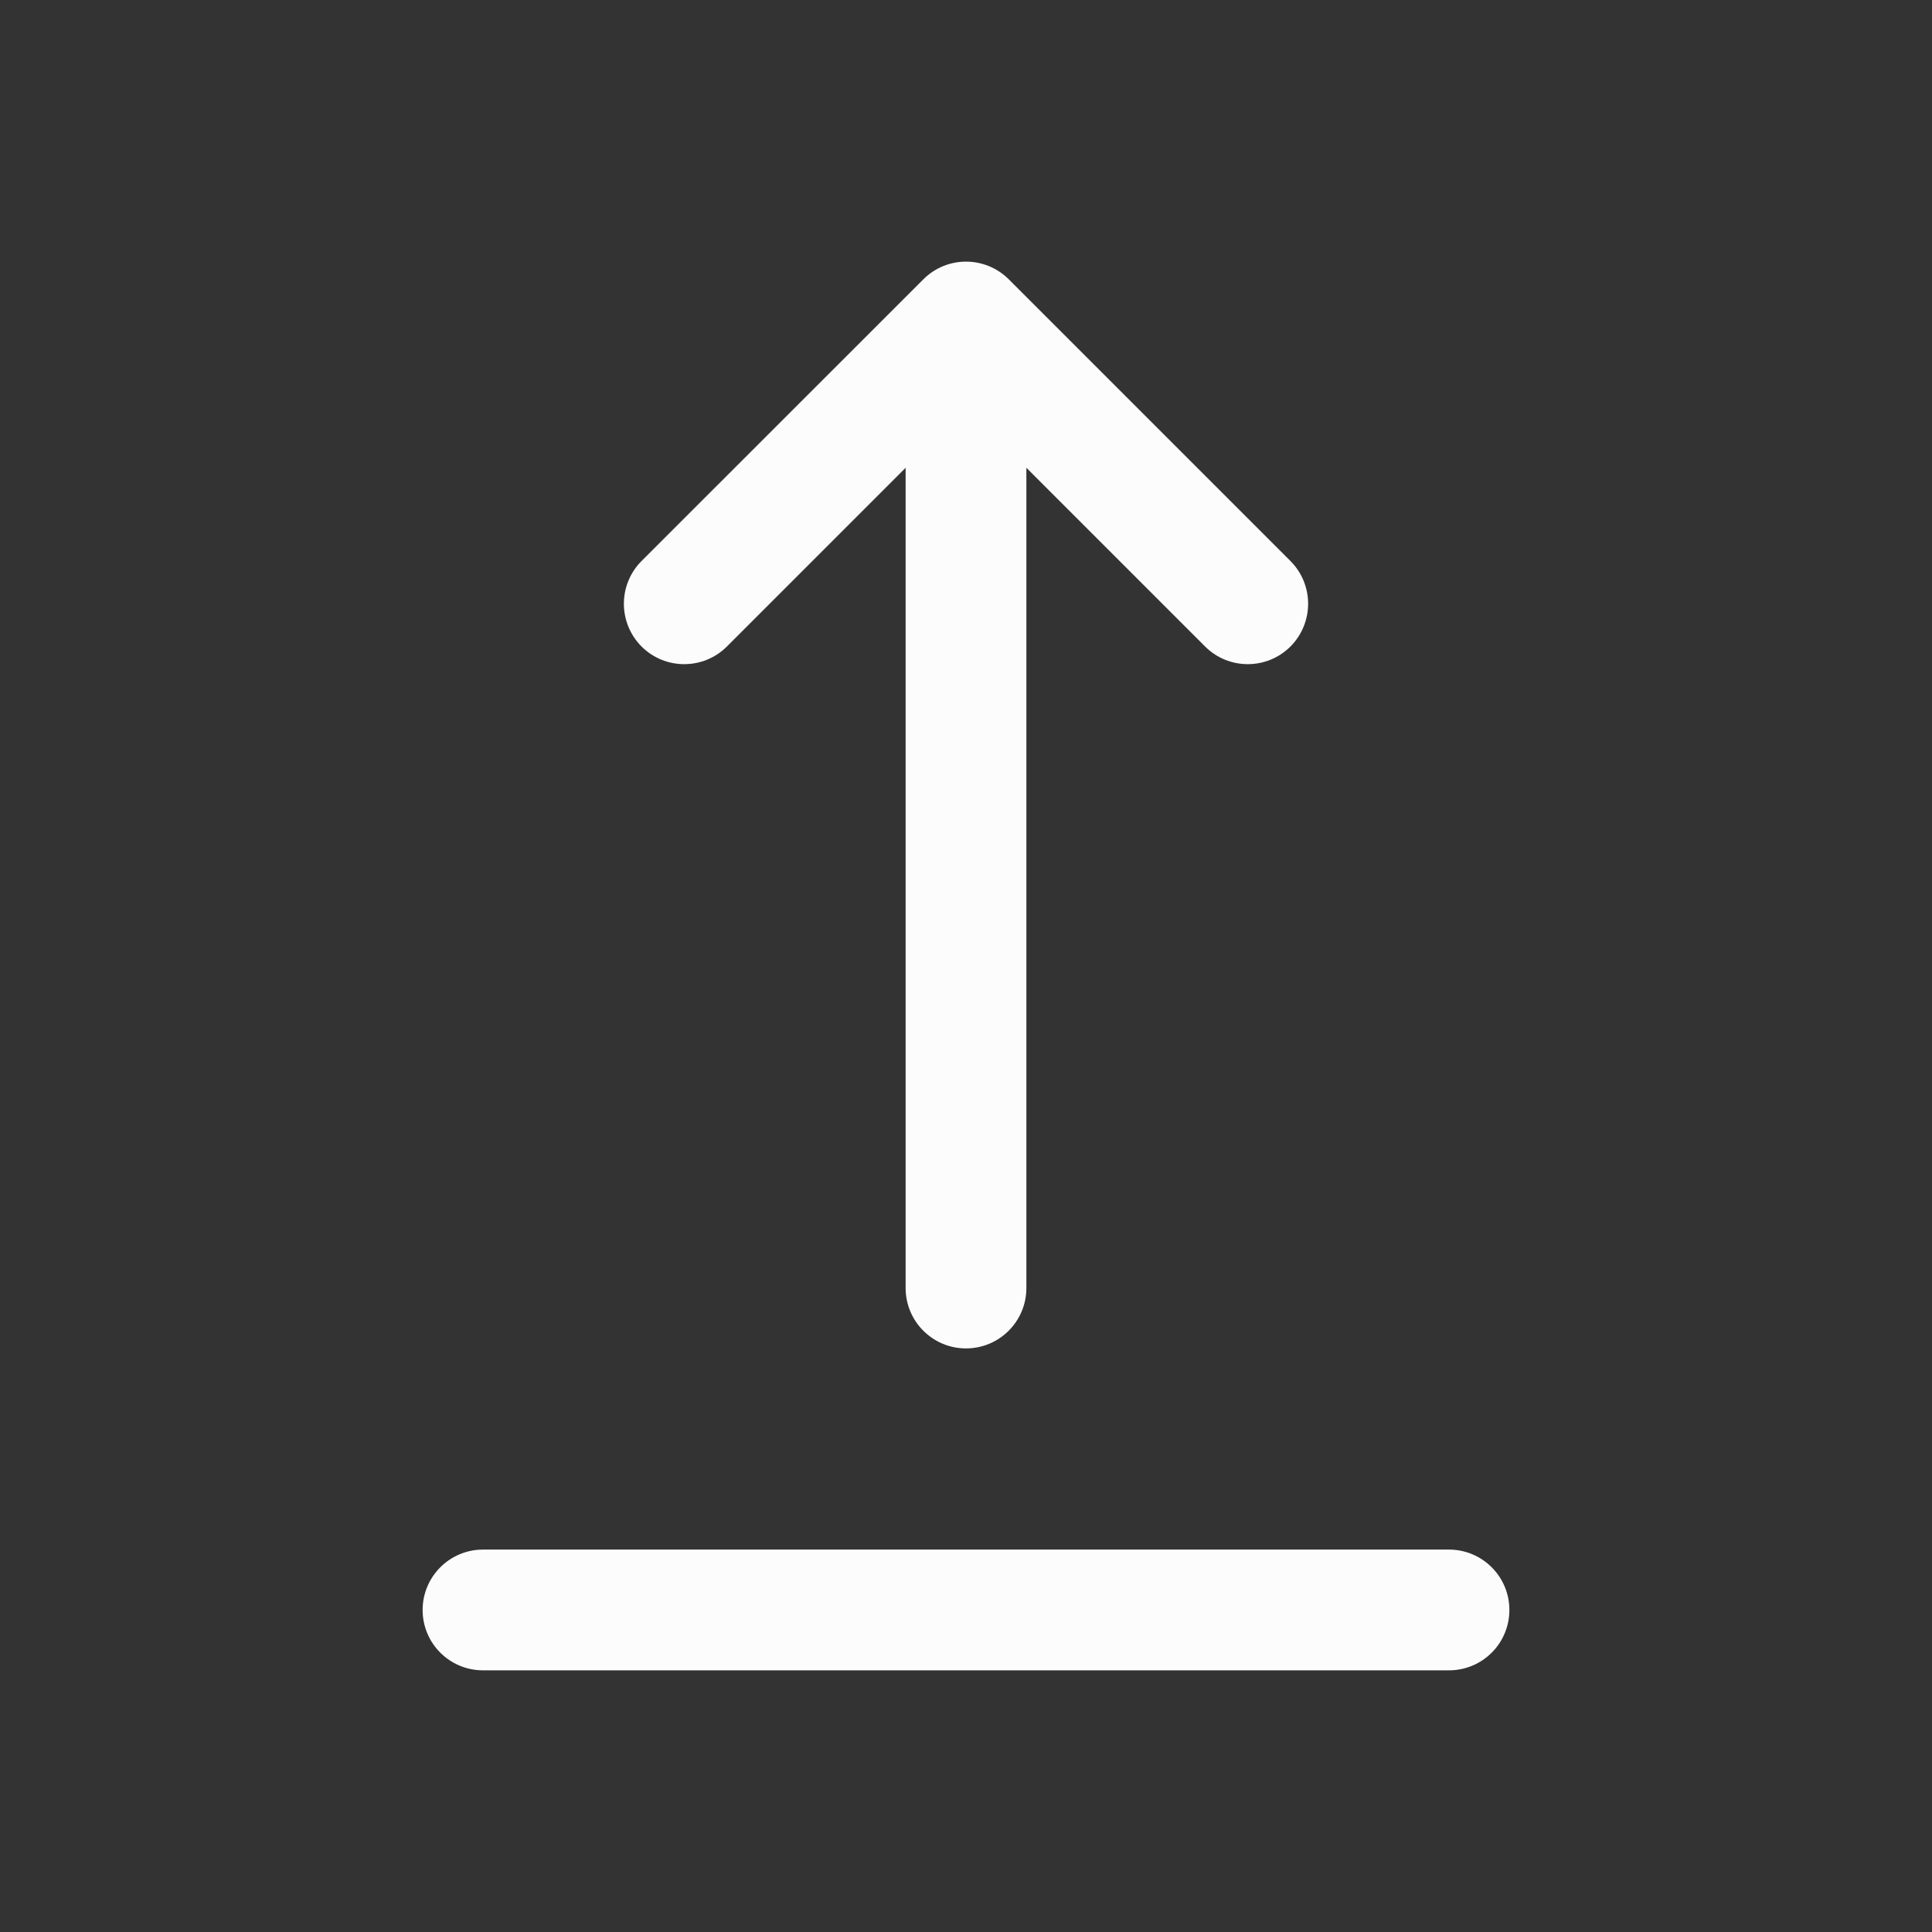 <svg width="16" height="16" viewBox="0 0 16 16" fill="none" xmlns="http://www.w3.org/2000/svg">
<rect x="0" y="0" width="16" height="16" fill="#333333" stroke="none"/>
<path fill-rule="evenodd" clip-rule="evenodd" d="M3.5 13.333C3.5 13.057 3.724 12.833 4 12.833L12 12.833C12.276 12.833 12.5 13.057 12.5 13.333C12.5 13.61 12.276 13.833 12 13.833L4 13.833C3.724 13.833 3.5 13.61 3.5 13.333Z" fill="#FCFCFC"/>
<path fill-rule="evenodd" clip-rule="evenodd" d="M7.647 2.313C7.842 2.118 8.158 2.118 8.354 2.313L10.687 4.646C10.882 4.842 10.882 5.158 10.687 5.354C10.492 5.549 10.175 5.549 9.98 5.354L8.5 3.874V10.667C8.5 10.943 8.276 11.167 8 11.167C7.724 11.167 7.5 10.943 7.5 10.667V3.874L6.02 5.354C5.825 5.549 5.508 5.549 5.313 5.354C5.118 5.158 5.118 4.842 5.313 4.646L7.647 2.313Z" fill="#FCFCFC"/>
</svg>
